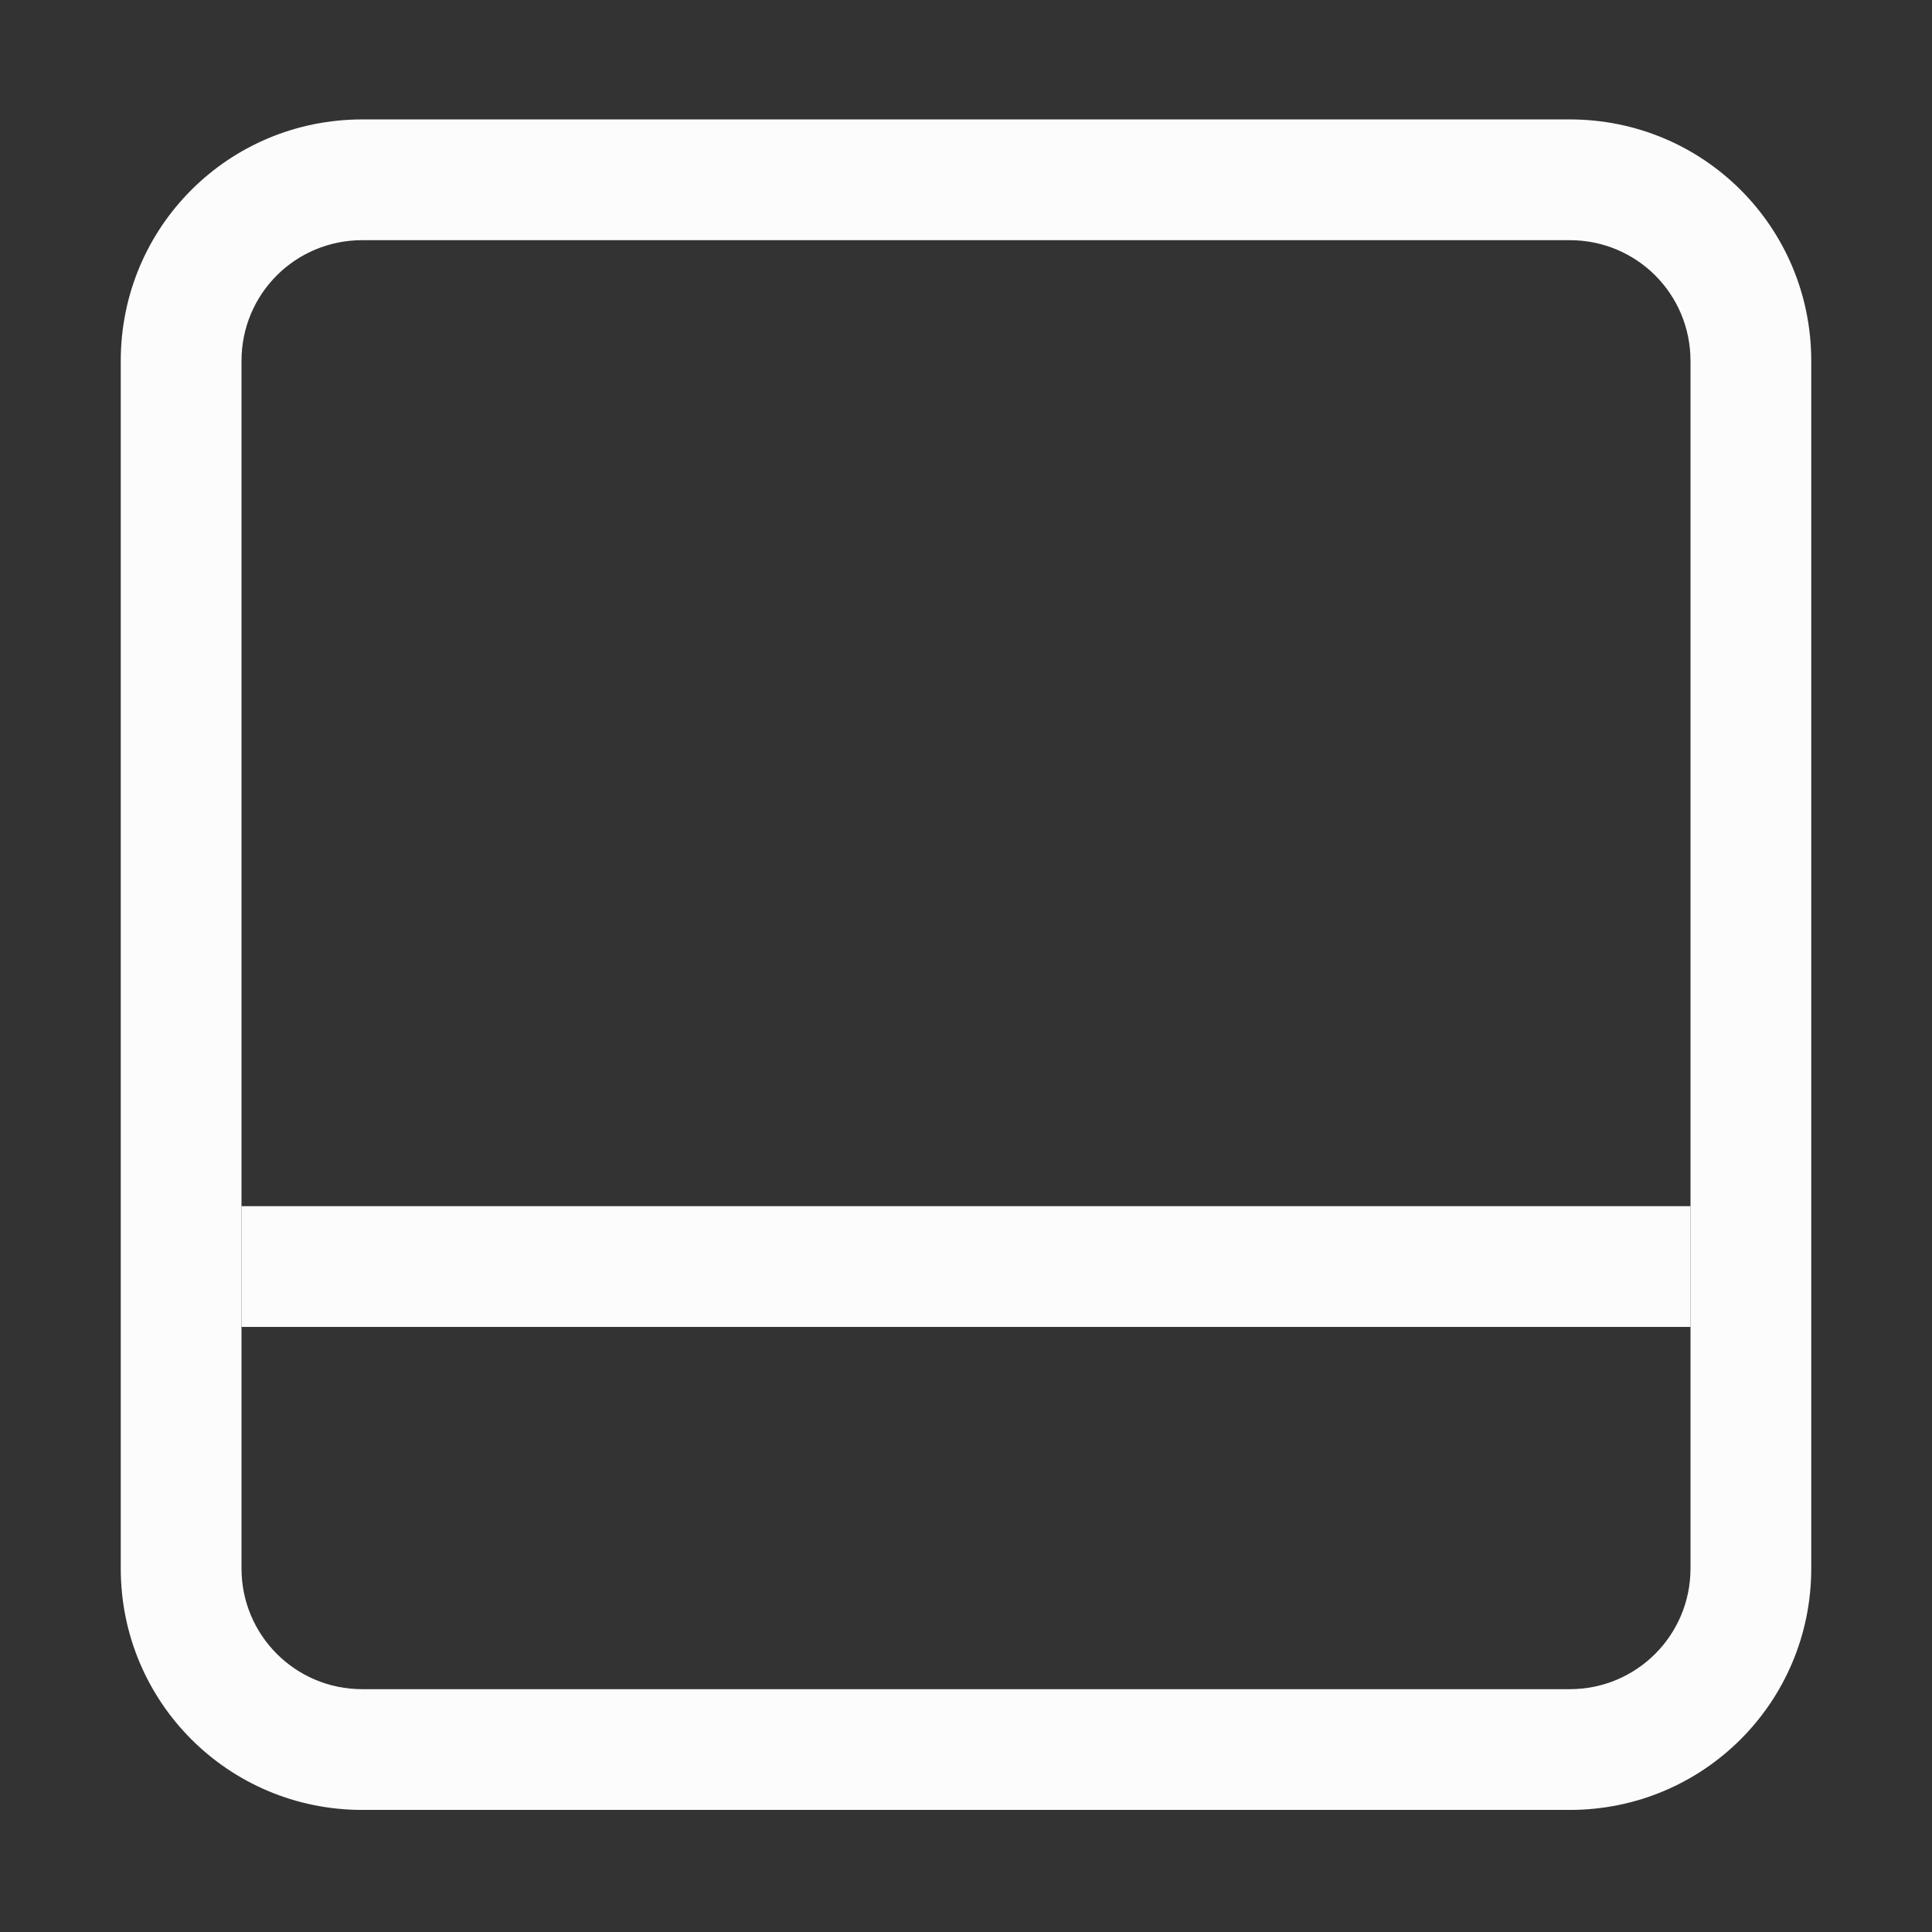 <?xml version='1.0' encoding='ASCII'?>
<svg xmlns="http://www.w3.org/2000/svg" width="16" height="16">
<rect width="100%" height="100%" fill="#333333" stroke="none"/>
<defs><style id="current-color-scheme" type="text/css">.ColorScheme-Text{color:#fcfcfc; fill:currentColor;}</style></defs><g fill="currentColor" class="ColorScheme-Text" style="fill:currentColor">
<path d="M-78-63h12v1h-12z" style="isolation:auto;mix-blend-mode:normal;paint-order:normal;fill:currentColor" transform="translate(80 72.989)" class="ColorScheme-Text" fill="currentColor"/>
<path d="M3 .989c-1.108 0-2 .891-2 2v10c0 1.107.892 2 2 2h10c1.108 0 2-.893 2-2v-10c0-1.109-.892-2-2-2zm0 1h10c.554 0 1 .445 1 1v10c0 .553-.446 1-1 1H3c-.554 0-1-.447-1-1v-10c0-.555.446-1 1-1" class="ColorScheme-Text" fill="currentColor" style="fill:currentColor"/>
</g>
</svg>
